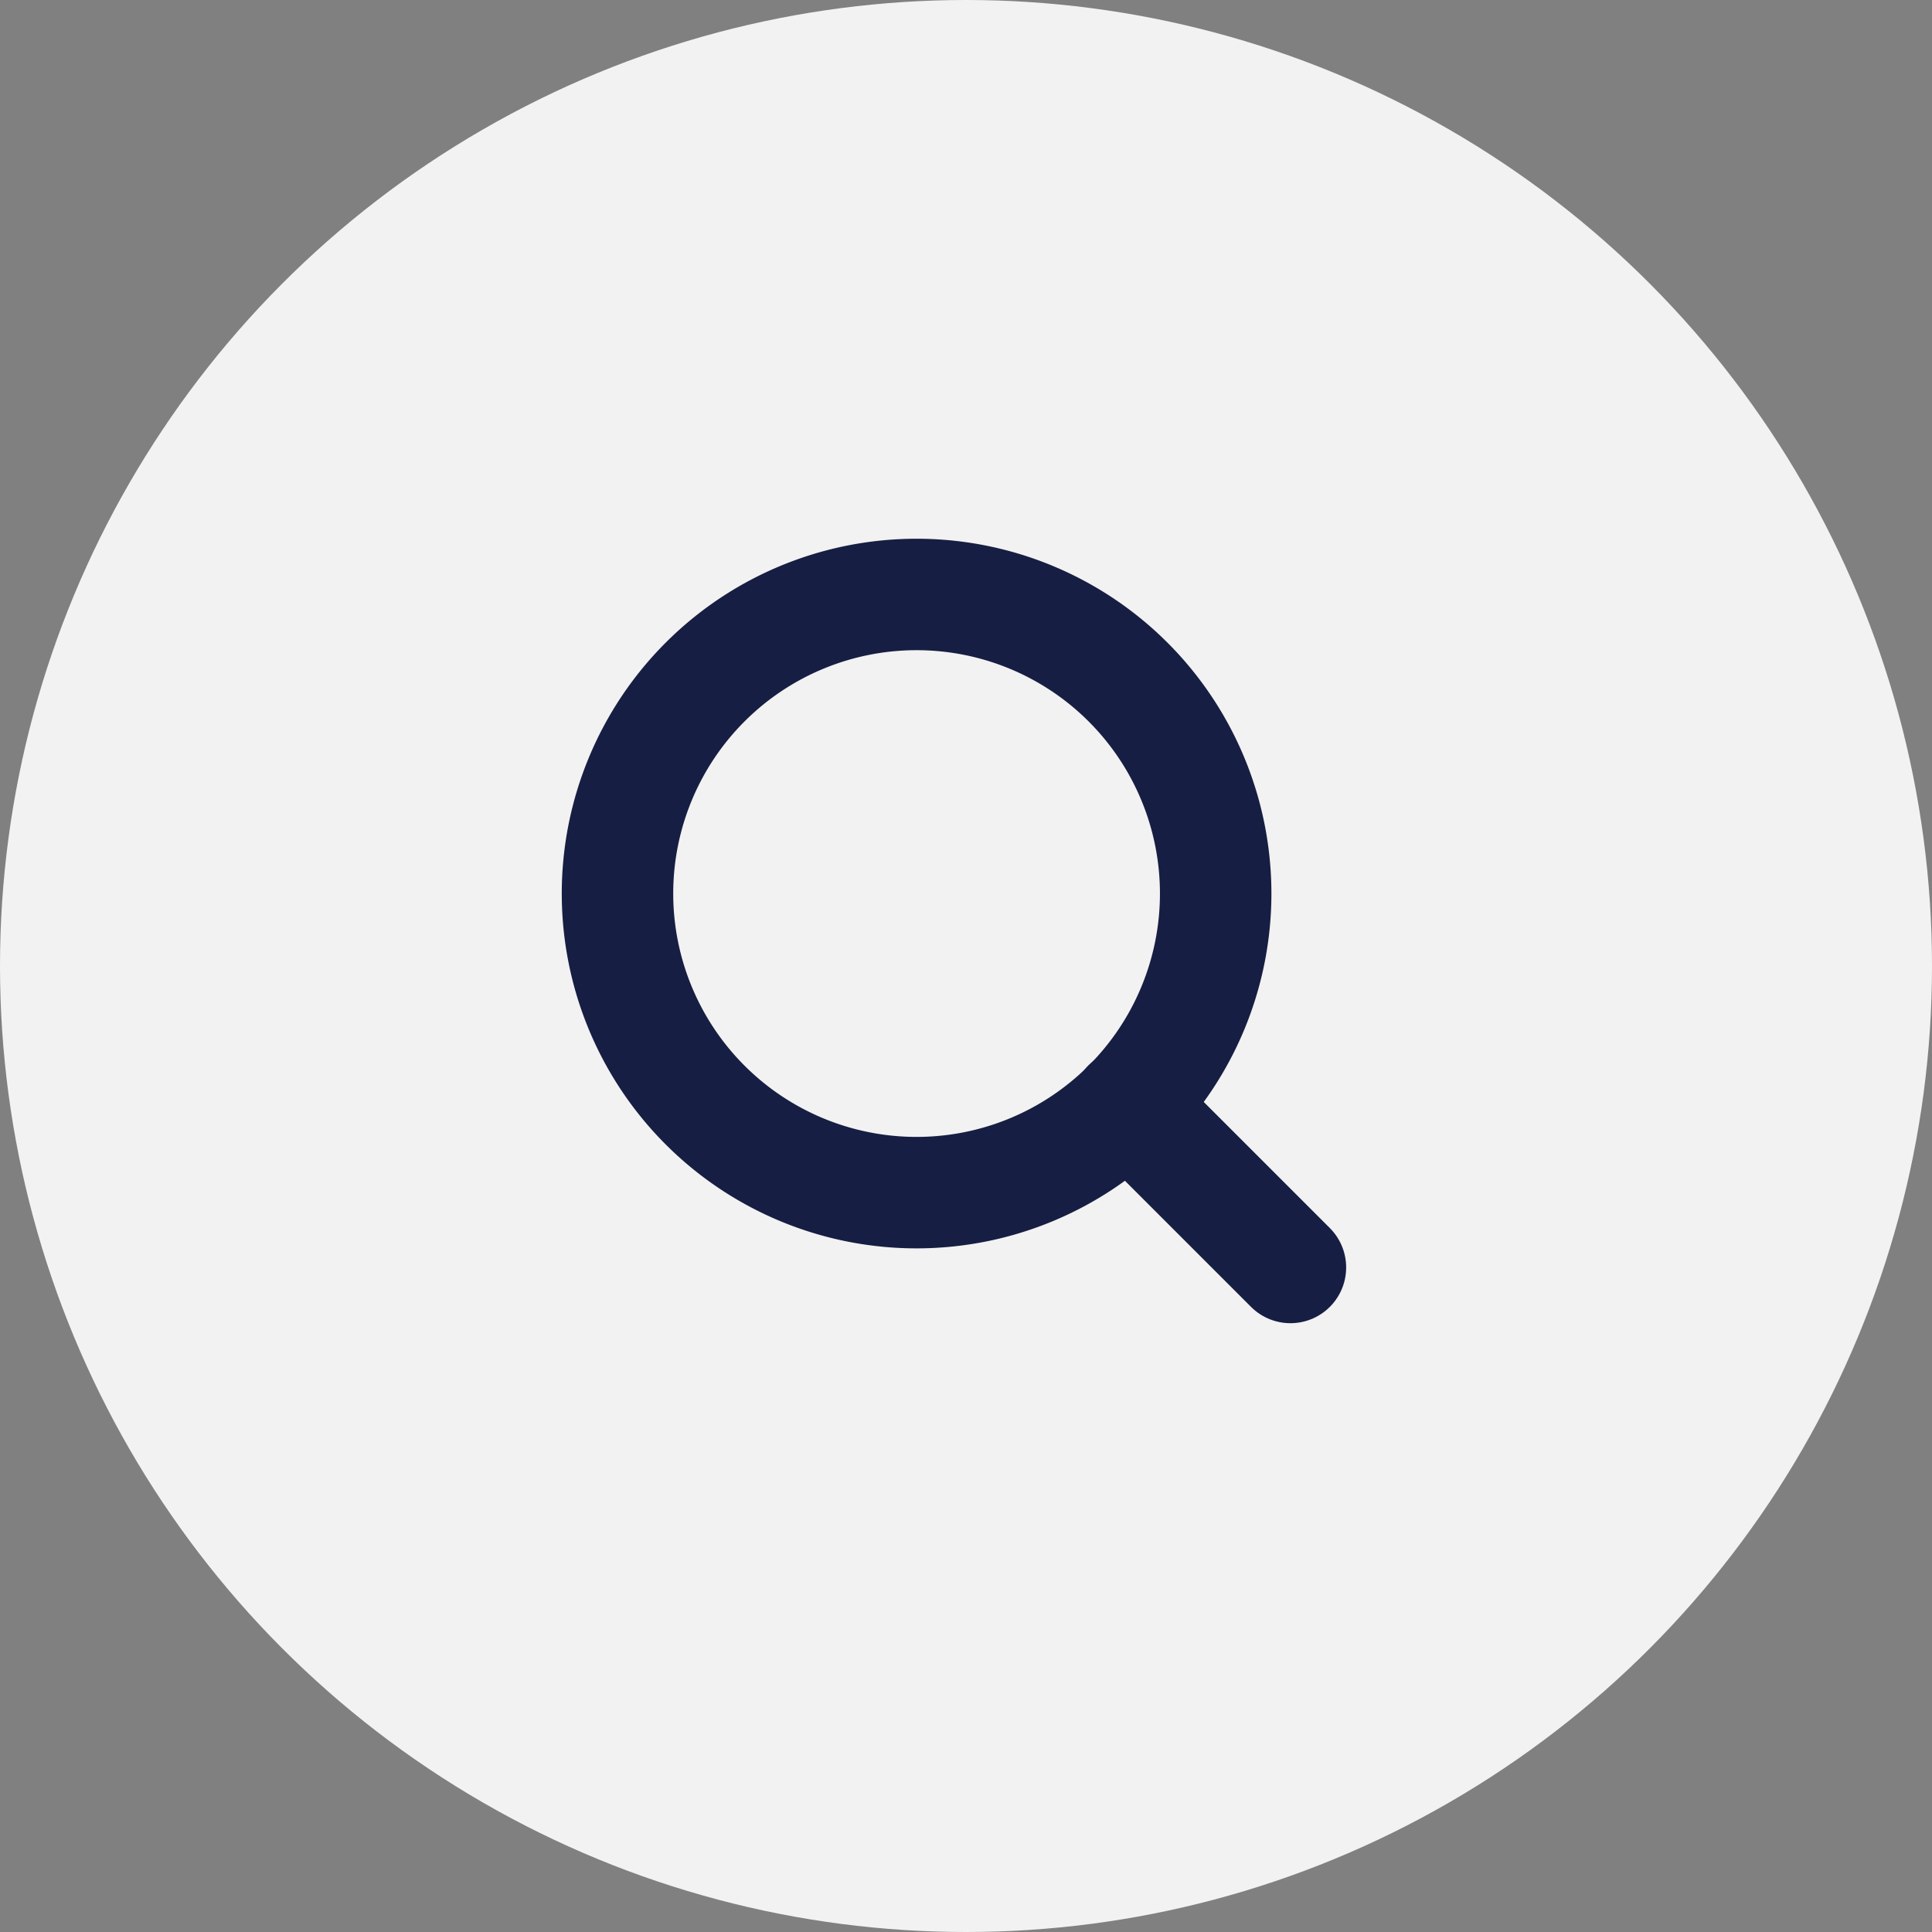 <svg xmlns="http://www.w3.org/2000/svg" width="26" height="26" viewBox="0 0 26 26"><rect x="0" y="0" width="26" height="26" fill="#808080" stroke="none"/><g transform="translate(-271 -61)"><circle cx="13" cy="13" r="13" transform="translate(271 61)" fill="#f2f2f2"/><g transform="translate(279.309 69)"><path d="M12.551,8.525A4.025,4.025,0,1,1,8.525,4.5,4.025,4.025,0,0,1,12.551,8.525Z" transform="translate(-4.5 -4.5)" fill="none" stroke="#171e43" stroke-linecap="round" stroke-linejoin="round" stroke-width="1.5"/><path d="M27.164,27.164l-2.189-2.189" transform="translate(-18.107 -18.107)" fill="none" stroke="#171e43" stroke-linecap="round" stroke-linejoin="round" stroke-width="1.5"/></g></g></svg>